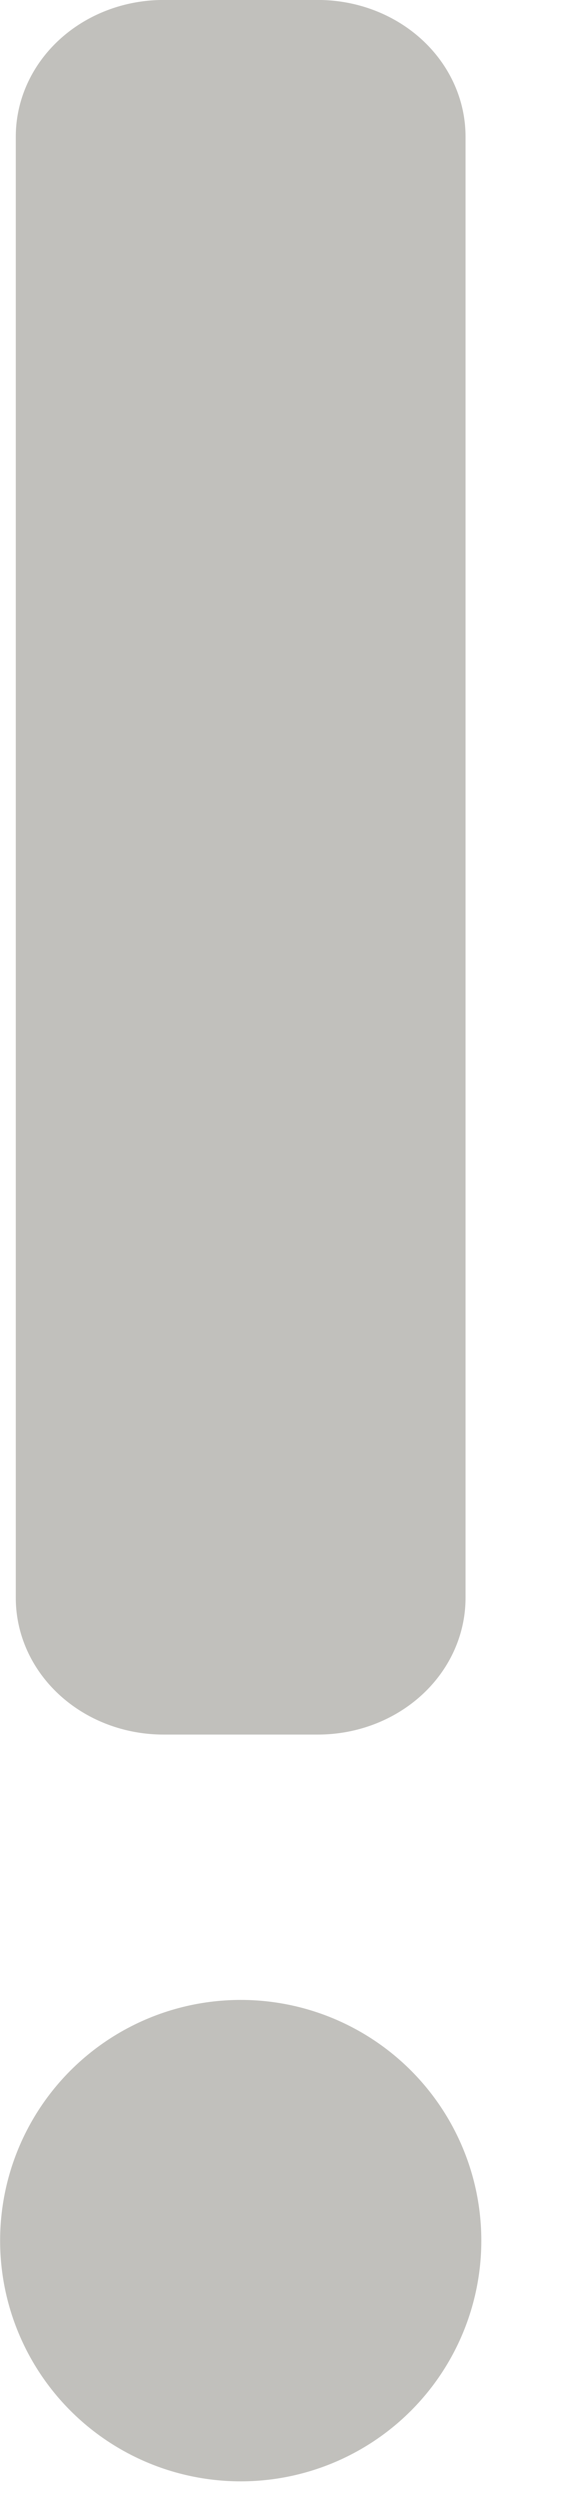 <?xml version="1.0" encoding="UTF-8" standalone="no"?>
<!DOCTYPE svg PUBLIC "-//W3C//DTD SVG 1.1//EN" "http://www.w3.org/Graphics/SVG/1.1/DTD/svg11.dtd">
<svg width="100%" height="100%" viewBox="0 0 5 22" version="1.1" xmlns="http://www.w3.org/2000/svg" xmlns:xlink="http://www.w3.org/1999/xlink" xml:space="preserve" xmlns:serif="http://www.serif.com/" style="fill-rule:evenodd;clip-rule:evenodd;stroke-linecap:round;stroke-linejoin:round;stroke-miterlimit:1;">
    <g transform="matrix(1,0,0,1,-1071.69,-213.111)">
        <g id="_-" serif:id="!" transform="matrix(-1,-1.22465e-16,5.90314e-17,-0.482,1819.72,378.654)">
            <g transform="matrix(1,0,0,1.919,-154.621,-208.369)">
                <rect x="899.853" y="272.353" width="1.359" height="13.903" style="fill:rgb(193,192,188);stroke:rgb(193,192,188);stroke-width:2.6px;"/>
            </g>
            <g transform="matrix(1,0,0,2.075,-167.703,-250.663)">
                <ellipse cx="913.614" cy="266.605" rx="2.118" ry="2.118" style="fill:rgb(193,192,188);"/>
            </g>
        </g>
    </g>
</svg>
